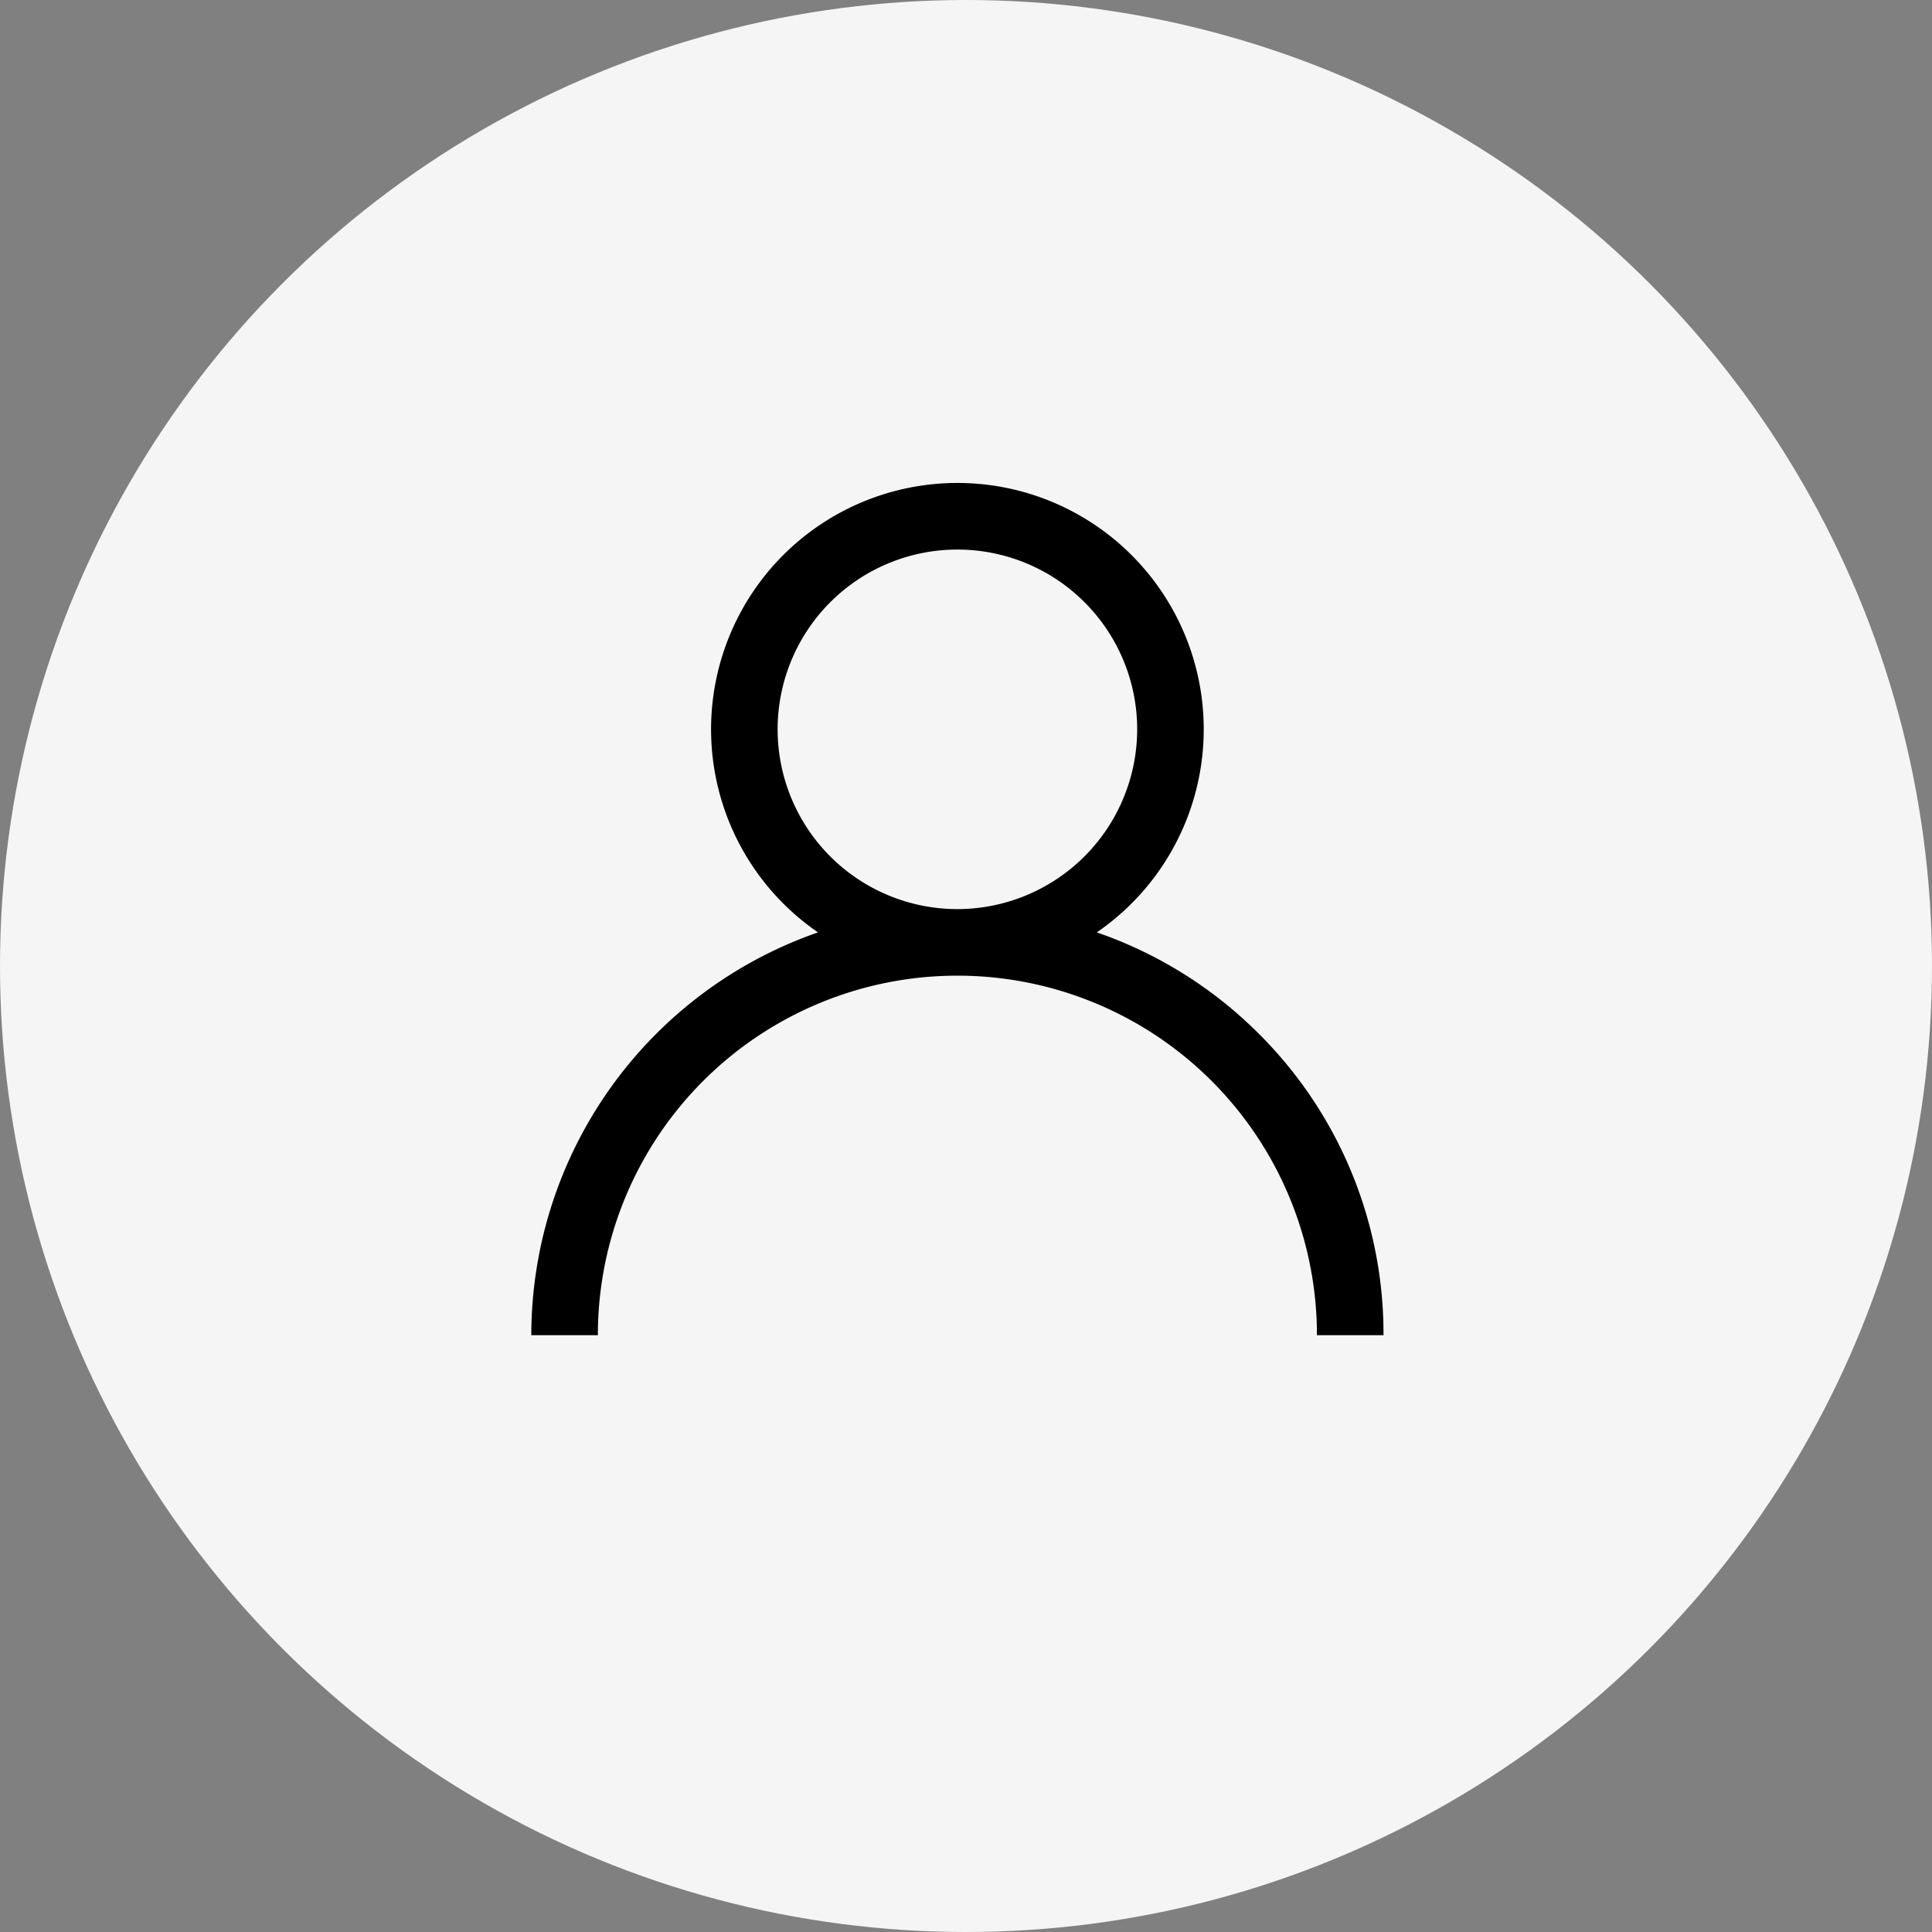 <svg xmlns="http://www.w3.org/2000/svg" xmlns:xlink="http://www.w3.org/1999/xlink" width="40" height="40" viewBox="0 0 40 40">
  <rect x="0" y="0" width="40" height="40" fill="#808080" stroke="none"/>
  <defs>
    <filter id="프로필_사진" x="0" y="0" width="40" height="40" filterUnits="userSpaceOnUse">
      <feOffset dy="3" input="SourceAlpha"/>
      <feGaussianBlur stdDeviation="3" result="blur"/>
      <feFlood flood-opacity="0.161"/>
      <feComposite operator="in" in2="blur"/>
      <feComposite in="SourceGraphic"/>
    </filter>
  </defs>
  <g id="그룹_63" data-name="그룹 63" transform="translate(0 0)">
      <circle id="프로필_사진-2" data-name="프로필 사진" cx="20" cy="20" r="20"  fill="#f5f5f5"/>
    <g transform="translate(11, 10) scale(2)">
      <path id="패스_199" data-name="패스 199"  d="M7.53,5.7A4.394,4.394,0,0,0,5.854,4.652a2.55,2.55,0,1,0-2.886,0A4.418,4.418,0,0,0,0,8.822H.689a3.722,3.722,0,1,1,7.444,0h.689A4.382,4.382,0,0,0,7.53,5.7ZM4.411,4.411A1.861,1.861,0,1,1,6.272,2.55,1.863,1.863,0,0,1,4.411,4.411Z" fill="#000" transform="translate(0)"/>
    </g>
  </g>
</svg>
